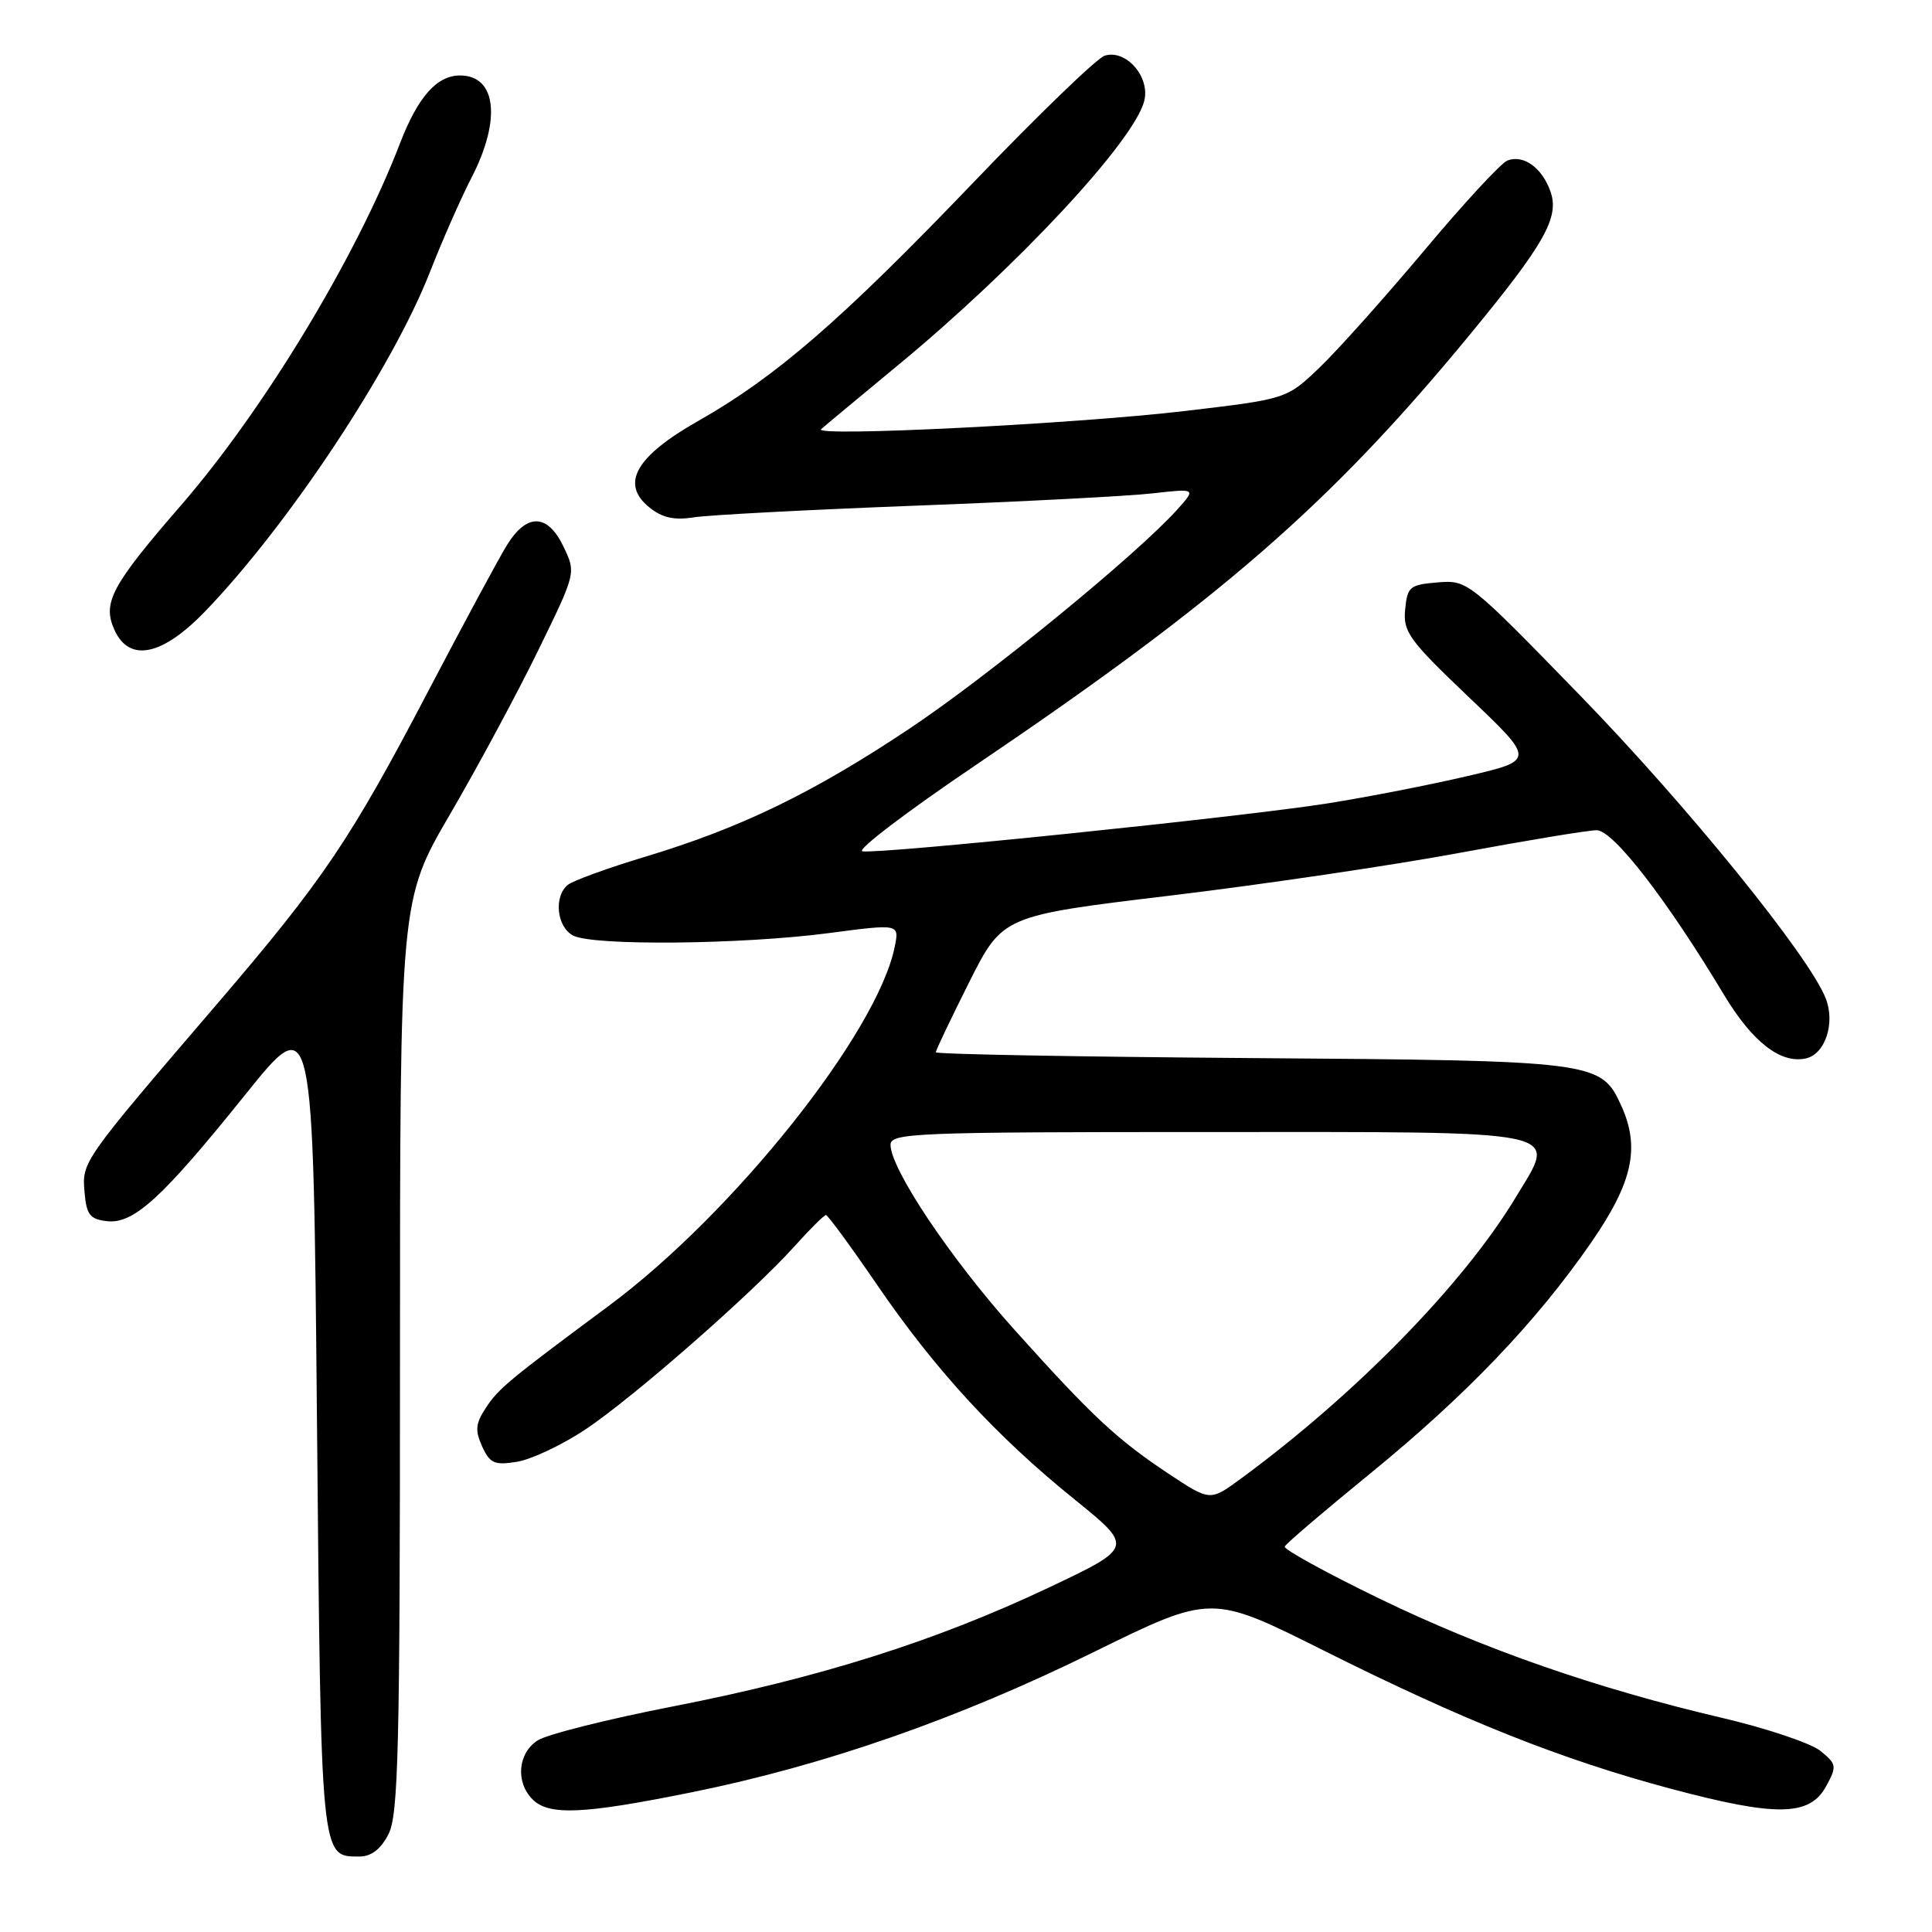 <?xml version="1.0" encoding="UTF-8" standalone="no"?>
<!DOCTYPE svg PUBLIC "-//W3C//DTD SVG 1.1//EN" "http://www.w3.org/Graphics/SVG/1.1/DTD/svg11.dtd" >
<svg xmlns="http://www.w3.org/2000/svg" xmlns:xlink="http://www.w3.org/1999/xlink" version="1.1" viewBox="0 0 256 256">
 <g >
 <path fill="currentColor"
d=" M 51.47 243.05 C 52.79 240.50 53.00 231.88 53.00 179.68 C 53.00 119.26 53.00 119.26 59.64 107.88 C 63.29 101.62 68.54 91.87 71.30 86.21 C 76.33 75.92 76.33 75.92 74.68 72.46 C 72.57 68.03 69.81 67.95 67.16 72.25 C 66.06 74.04 61.39 82.71 56.78 91.51 C 46.42 111.30 42.85 116.59 28.71 133.09 C 10.87 153.90 10.86 153.92 11.20 157.95 C 11.45 160.95 11.91 161.55 14.15 161.81 C 17.71 162.22 21.46 158.79 32.53 145.01 C 41.50 133.85 41.50 133.85 42.00 188.27 C 42.54 246.66 42.47 246.00 47.60 246.00 C 49.19 246.00 50.44 245.05 51.47 243.05 Z  M 91.64 237.49 C 109.28 233.92 126.94 227.76 144.92 218.91 C 160.50 211.25 160.50 211.25 175.27 218.64 C 193.99 228.01 206.87 233.14 221.47 237.04 C 235.40 240.75 239.80 240.68 241.97 236.69 C 243.41 234.04 243.37 233.77 241.24 232.02 C 240.00 231.00 234.15 229.03 228.24 227.64 C 211.54 223.73 196.66 218.55 182.73 211.80 C 175.71 208.39 170.09 205.30 170.23 204.93 C 170.38 204.56 175.45 200.23 181.50 195.30 C 194.23 184.92 203.54 175.20 210.84 164.64 C 216.35 156.66 217.36 152.07 214.81 146.47 C 212.14 140.62 211.41 140.53 165.75 140.20 C 142.79 140.03 124.00 139.69 124.00 139.43 C 124.00 139.17 125.99 135.00 128.42 130.15 C 132.85 121.34 132.85 121.34 155.17 118.66 C 167.45 117.18 184.70 114.63 193.50 112.99 C 202.30 111.36 210.43 110.01 211.57 110.01 C 213.75 110.00 220.87 119.21 228.41 131.77 C 232.19 138.07 235.95 141.00 239.31 140.24 C 241.83 139.67 243.19 135.62 241.94 132.35 C 239.85 126.83 223.56 106.74 209.31 92.09 C 194.62 76.98 194.46 76.85 190.50 77.17 C 186.79 77.48 186.48 77.74 186.19 80.77 C 185.90 83.73 186.70 84.82 194.64 92.39 C 203.42 100.74 203.42 100.74 194.46 102.83 C 189.53 103.99 181.22 105.61 176.00 106.44 C 164.69 108.24 116.33 113.22 114.27 112.80 C 113.48 112.63 120.16 107.55 129.11 101.50 C 161.68 79.48 176.19 66.86 194.55 44.60 C 204.68 32.32 206.67 28.80 205.44 25.36 C 204.32 22.21 201.87 20.45 199.74 21.27 C 198.90 21.59 193.95 26.95 188.73 33.18 C 183.51 39.40 177.27 46.38 174.87 48.68 C 170.50 52.87 170.50 52.87 157.00 54.46 C 142.51 56.17 107.64 57.91 108.80 56.87 C 109.18 56.52 113.77 52.71 118.99 48.39 C 134.75 35.38 150.28 18.70 151.62 13.37 C 152.42 10.17 149.19 6.49 146.37 7.38 C 145.34 7.71 137.48 15.30 128.91 24.25 C 111.51 42.40 102.81 49.94 92.55 55.76 C 84.22 60.48 82.17 64.10 86.04 67.23 C 87.75 68.61 89.31 68.96 91.93 68.55 C 93.89 68.24 107.05 67.55 121.16 67.01 C 135.27 66.48 149.45 65.74 152.66 65.38 C 158.50 64.72 158.50 64.72 156.00 67.51 C 150.63 73.49 130.96 89.58 120.48 96.57 C 107.74 105.06 98.18 109.70 85.50 113.52 C 80.55 115.01 75.94 116.69 75.25 117.24 C 73.35 118.77 73.76 122.80 75.93 123.96 C 78.53 125.35 98.25 125.16 109.83 123.64 C 119.17 122.41 119.17 122.41 118.56 125.43 C 116.29 136.79 97.21 160.76 80.67 173.03 C 67.30 182.95 66.05 183.99 64.35 186.59 C 63.01 188.63 62.93 189.55 63.89 191.67 C 64.92 193.91 65.52 194.18 68.52 193.69 C 70.41 193.38 74.47 191.47 77.54 189.43 C 83.83 185.25 99.59 171.45 105.25 165.17 C 107.31 162.87 109.20 161.00 109.44 161.00 C 109.69 161.00 112.73 165.15 116.20 170.22 C 123.90 181.49 131.98 190.28 142.37 198.67 C 150.23 205.03 150.23 205.03 138.87 210.41 C 123.97 217.45 108.65 222.30 89.26 226.09 C 80.59 227.78 72.49 229.81 71.25 230.61 C 68.62 232.29 68.28 236.14 70.57 238.43 C 72.75 240.60 77.25 240.40 91.64 237.49 Z  M 27.18 81.01 C 38.21 69.57 51.98 48.78 56.96 36.07 C 58.59 31.90 61.06 26.29 62.46 23.58 C 66.44 15.88 65.79 10.00 60.96 10.00 C 57.88 10.00 55.38 12.83 53.00 19.00 C 47.22 34.04 34.96 54.30 23.99 66.95 C 14.73 77.63 13.53 79.88 15.18 83.50 C 17.15 87.81 21.50 86.90 27.18 81.01 Z  M 154.92 195.33 C 148.00 190.74 144.69 187.65 134.34 176.11 C 125.93 166.73 118.00 154.88 118.00 151.69 C 118.00 150.13 121.21 150.00 159.88 150.00 C 208.50 150.00 206.32 149.54 200.87 158.61 C 193.97 170.09 179.65 184.75 164.42 195.93 C 160.35 198.92 160.35 198.92 154.92 195.33 Z "/>
</g>
</svg>